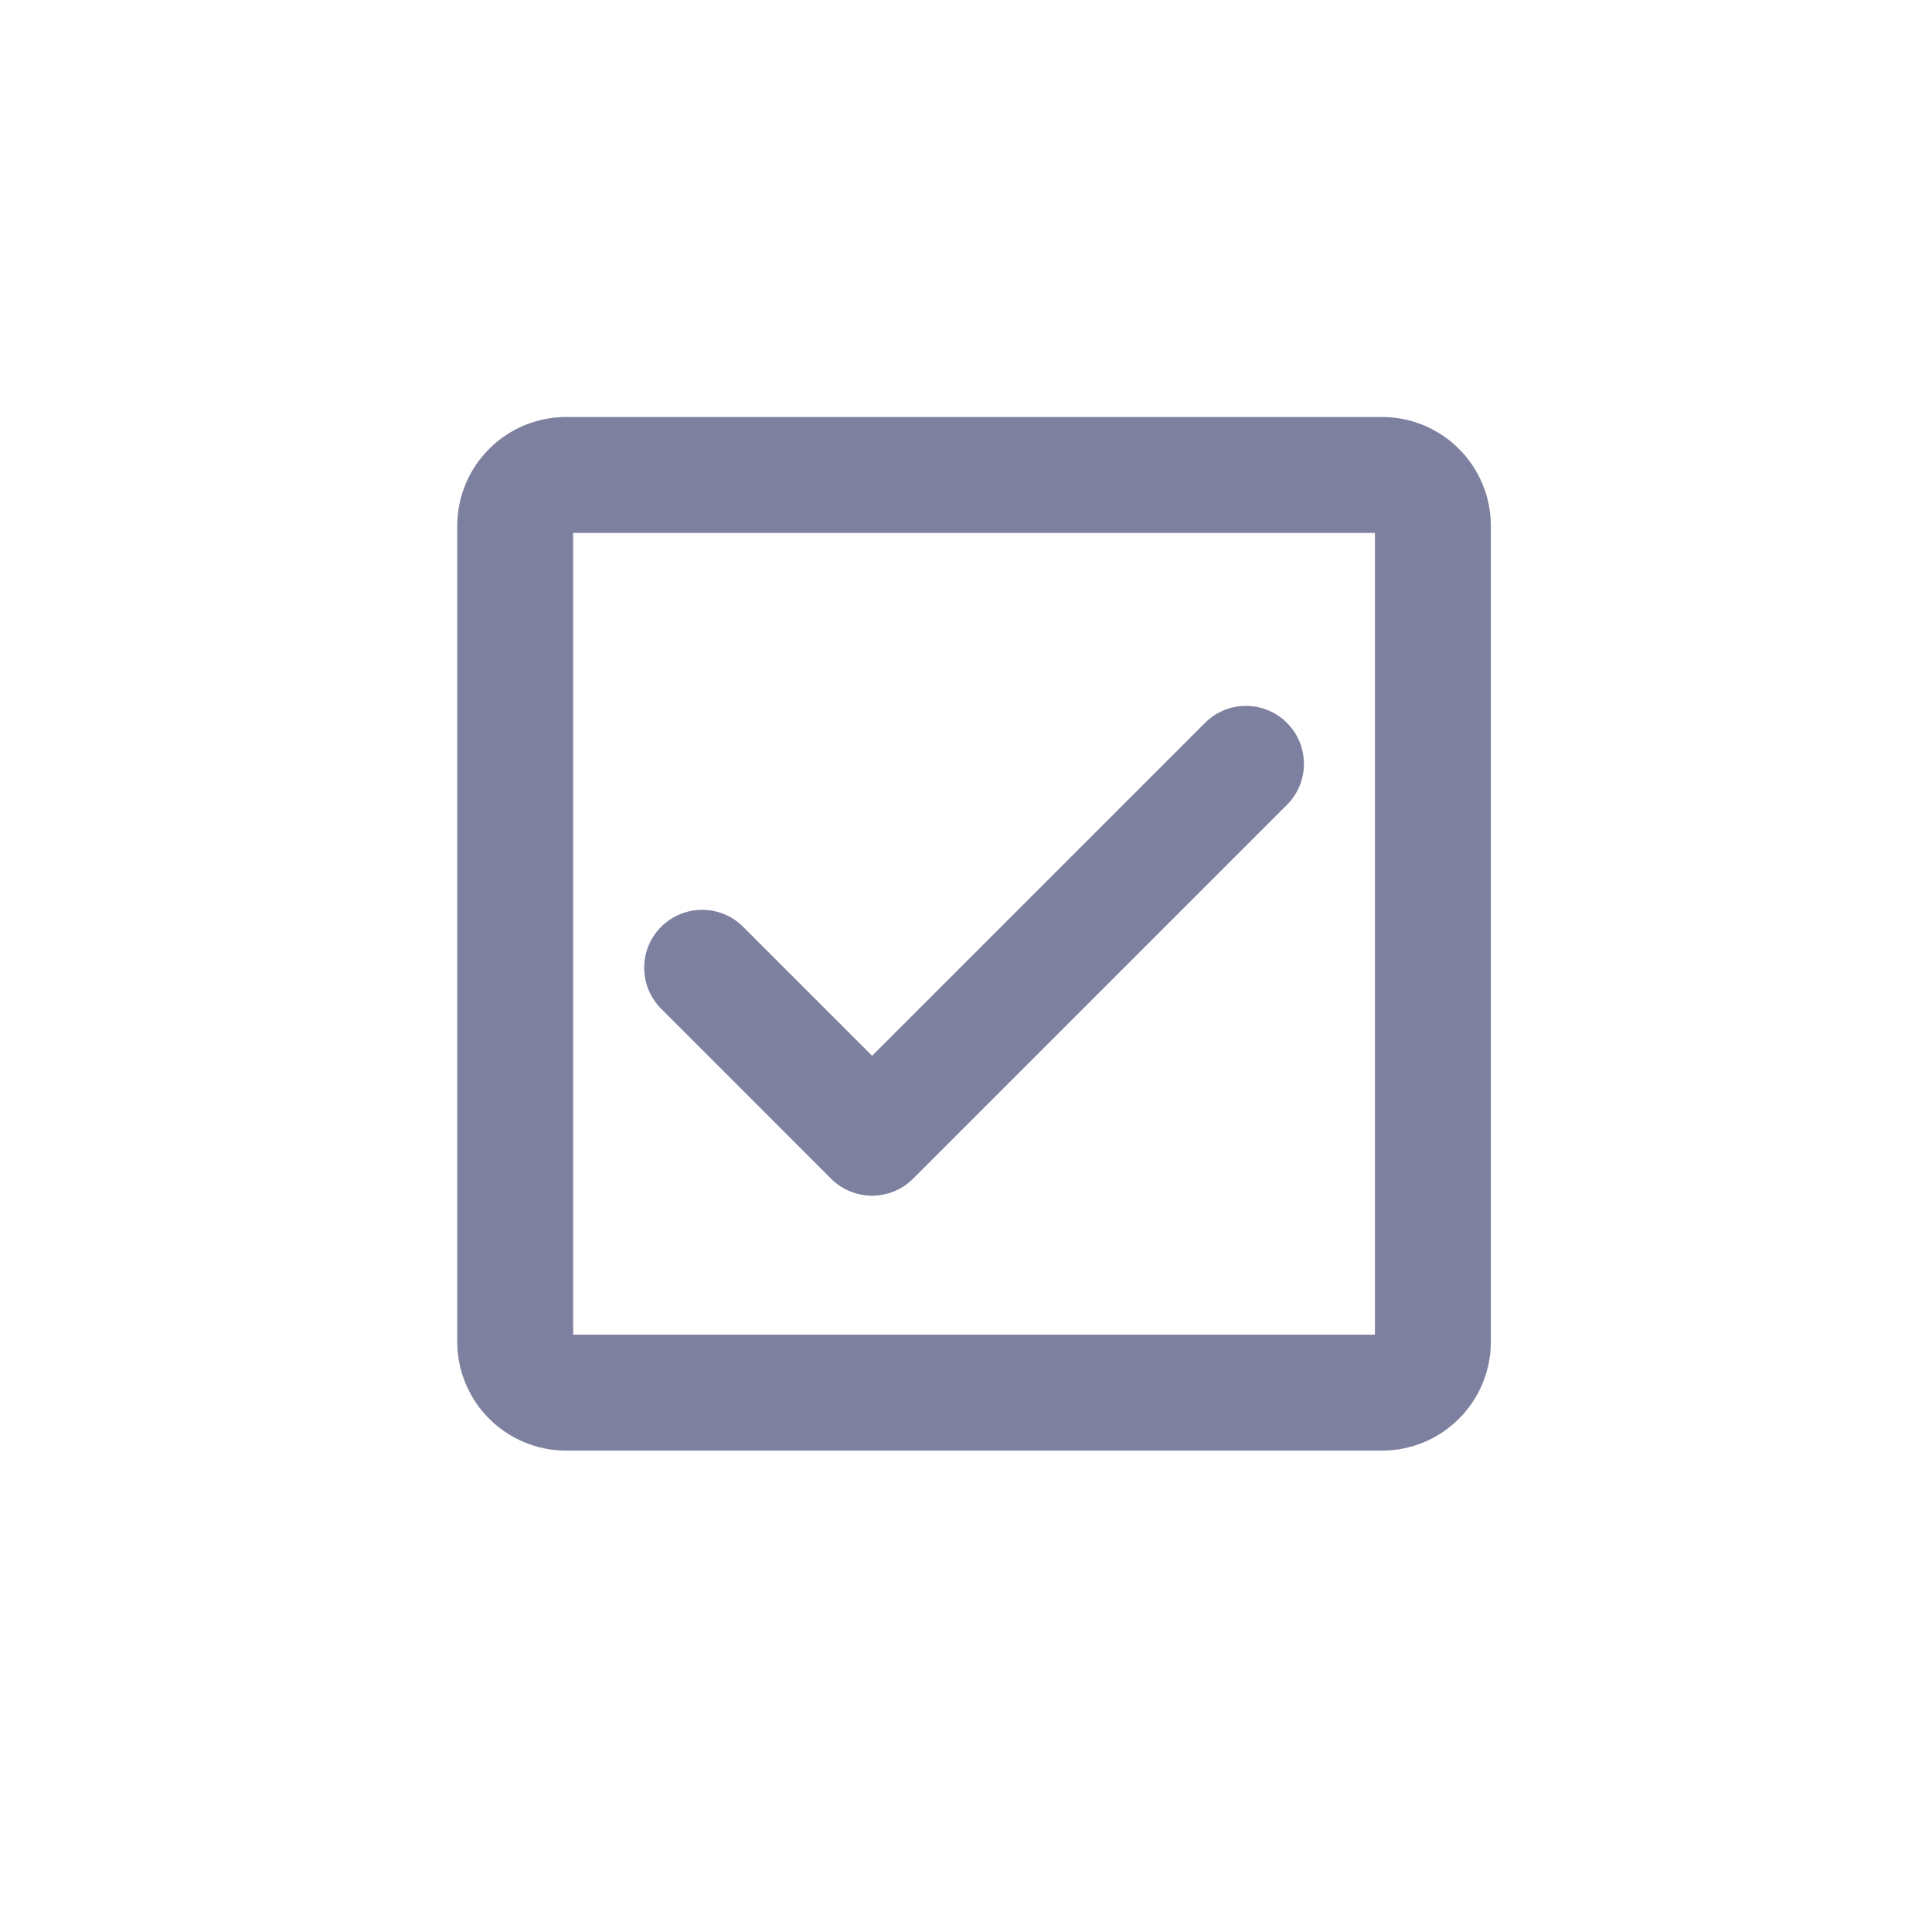 <svg width="30" height="30" viewBox="0 0 30 30" fill="none" xmlns="http://www.w3.org/2000/svg">
<path fill-rule="evenodd" clip-rule="evenodd" d="M21.35 8.275H8.9V20.725H21.35V8.275ZM21.459 6.475C22.393 6.475 23.15 7.232 23.15 8.167V20.833C23.15 21.768 22.393 22.525 21.459 22.525H8.792C7.858 22.525 7.1 21.768 7.1 20.833V8.167C7.1 7.232 7.858 6.475 8.792 6.475L21.459 6.475Z" fill="#7E809F"/>
<path fill-rule="evenodd" clip-rule="evenodd" d="M19.984 11.225C20.335 11.576 20.335 12.146 19.984 12.497L14.178 18.303C13.827 18.654 13.257 18.654 12.905 18.303L10.267 15.664C9.915 15.312 9.915 14.743 10.267 14.391C10.618 14.04 11.188 14.04 11.539 14.391L13.542 16.394L18.711 11.225C19.062 10.873 19.632 10.873 19.984 11.225Z" fill="#7E809F"/>
</svg>

